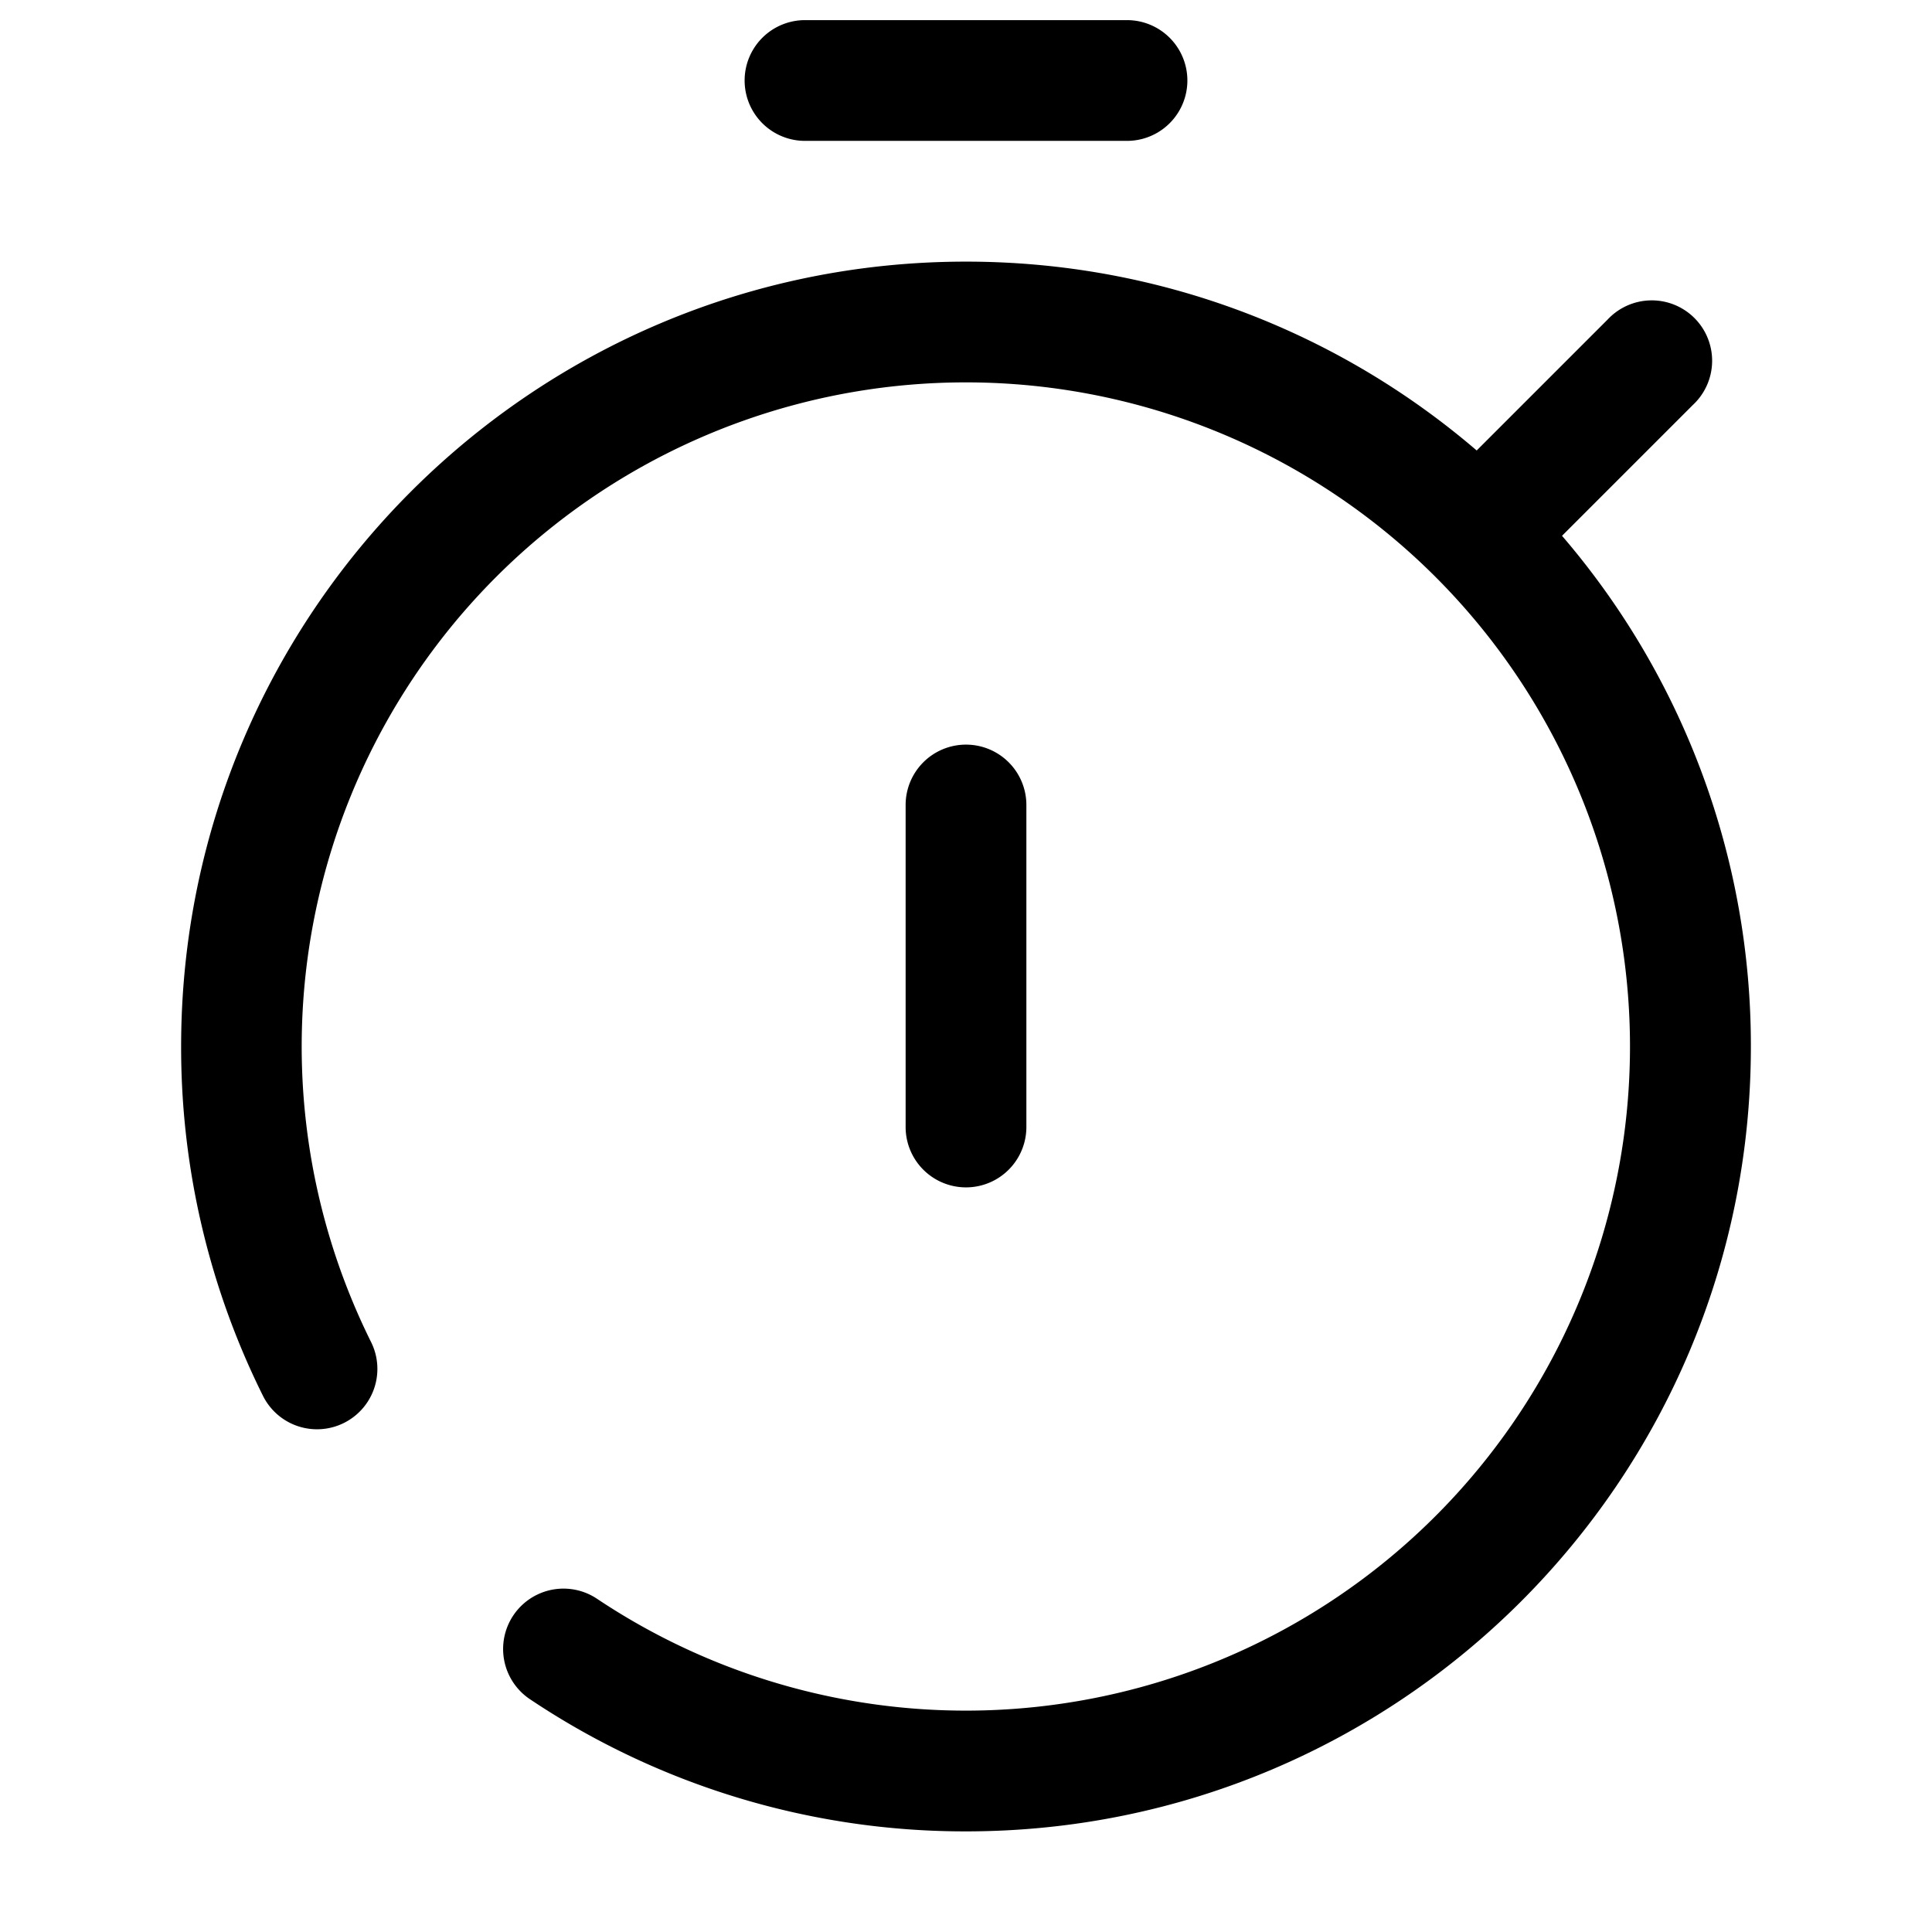 <svg xmlns="http://www.w3.org/2000/svg" width="24" height="24" fill="currentColor" viewBox="0 0 24 24">
  <path fill-rule="evenodd" d="M10 .25a.75.75 0 000 1.5h4a.75.75 0 000-1.5h-4zm2 4.5a8.25 8.25 0 00-7.393 11.916.75.75 0 11-1.343.668A9.713 9.713 0 012.25 13c0-5.385 4.365-9.75 9.75-9.75 2.422 0 4.639.884 6.344 2.346L19.97 3.97a.75.75 0 111.06 1.06l-1.626 1.626A9.714 9.714 0 0121.75 13c0 5.385-4.365 9.75-9.75 9.75a9.708 9.708 0 01-5.417-1.642.75.75 0 11.834-1.247A8.25 8.25 0 1012 4.75zm0 4.5a.75.75 0 01.75.75v4a.75.75 0 01-1.5 0v-4a.75.75 0 01.75-.75z"/>
</svg>
